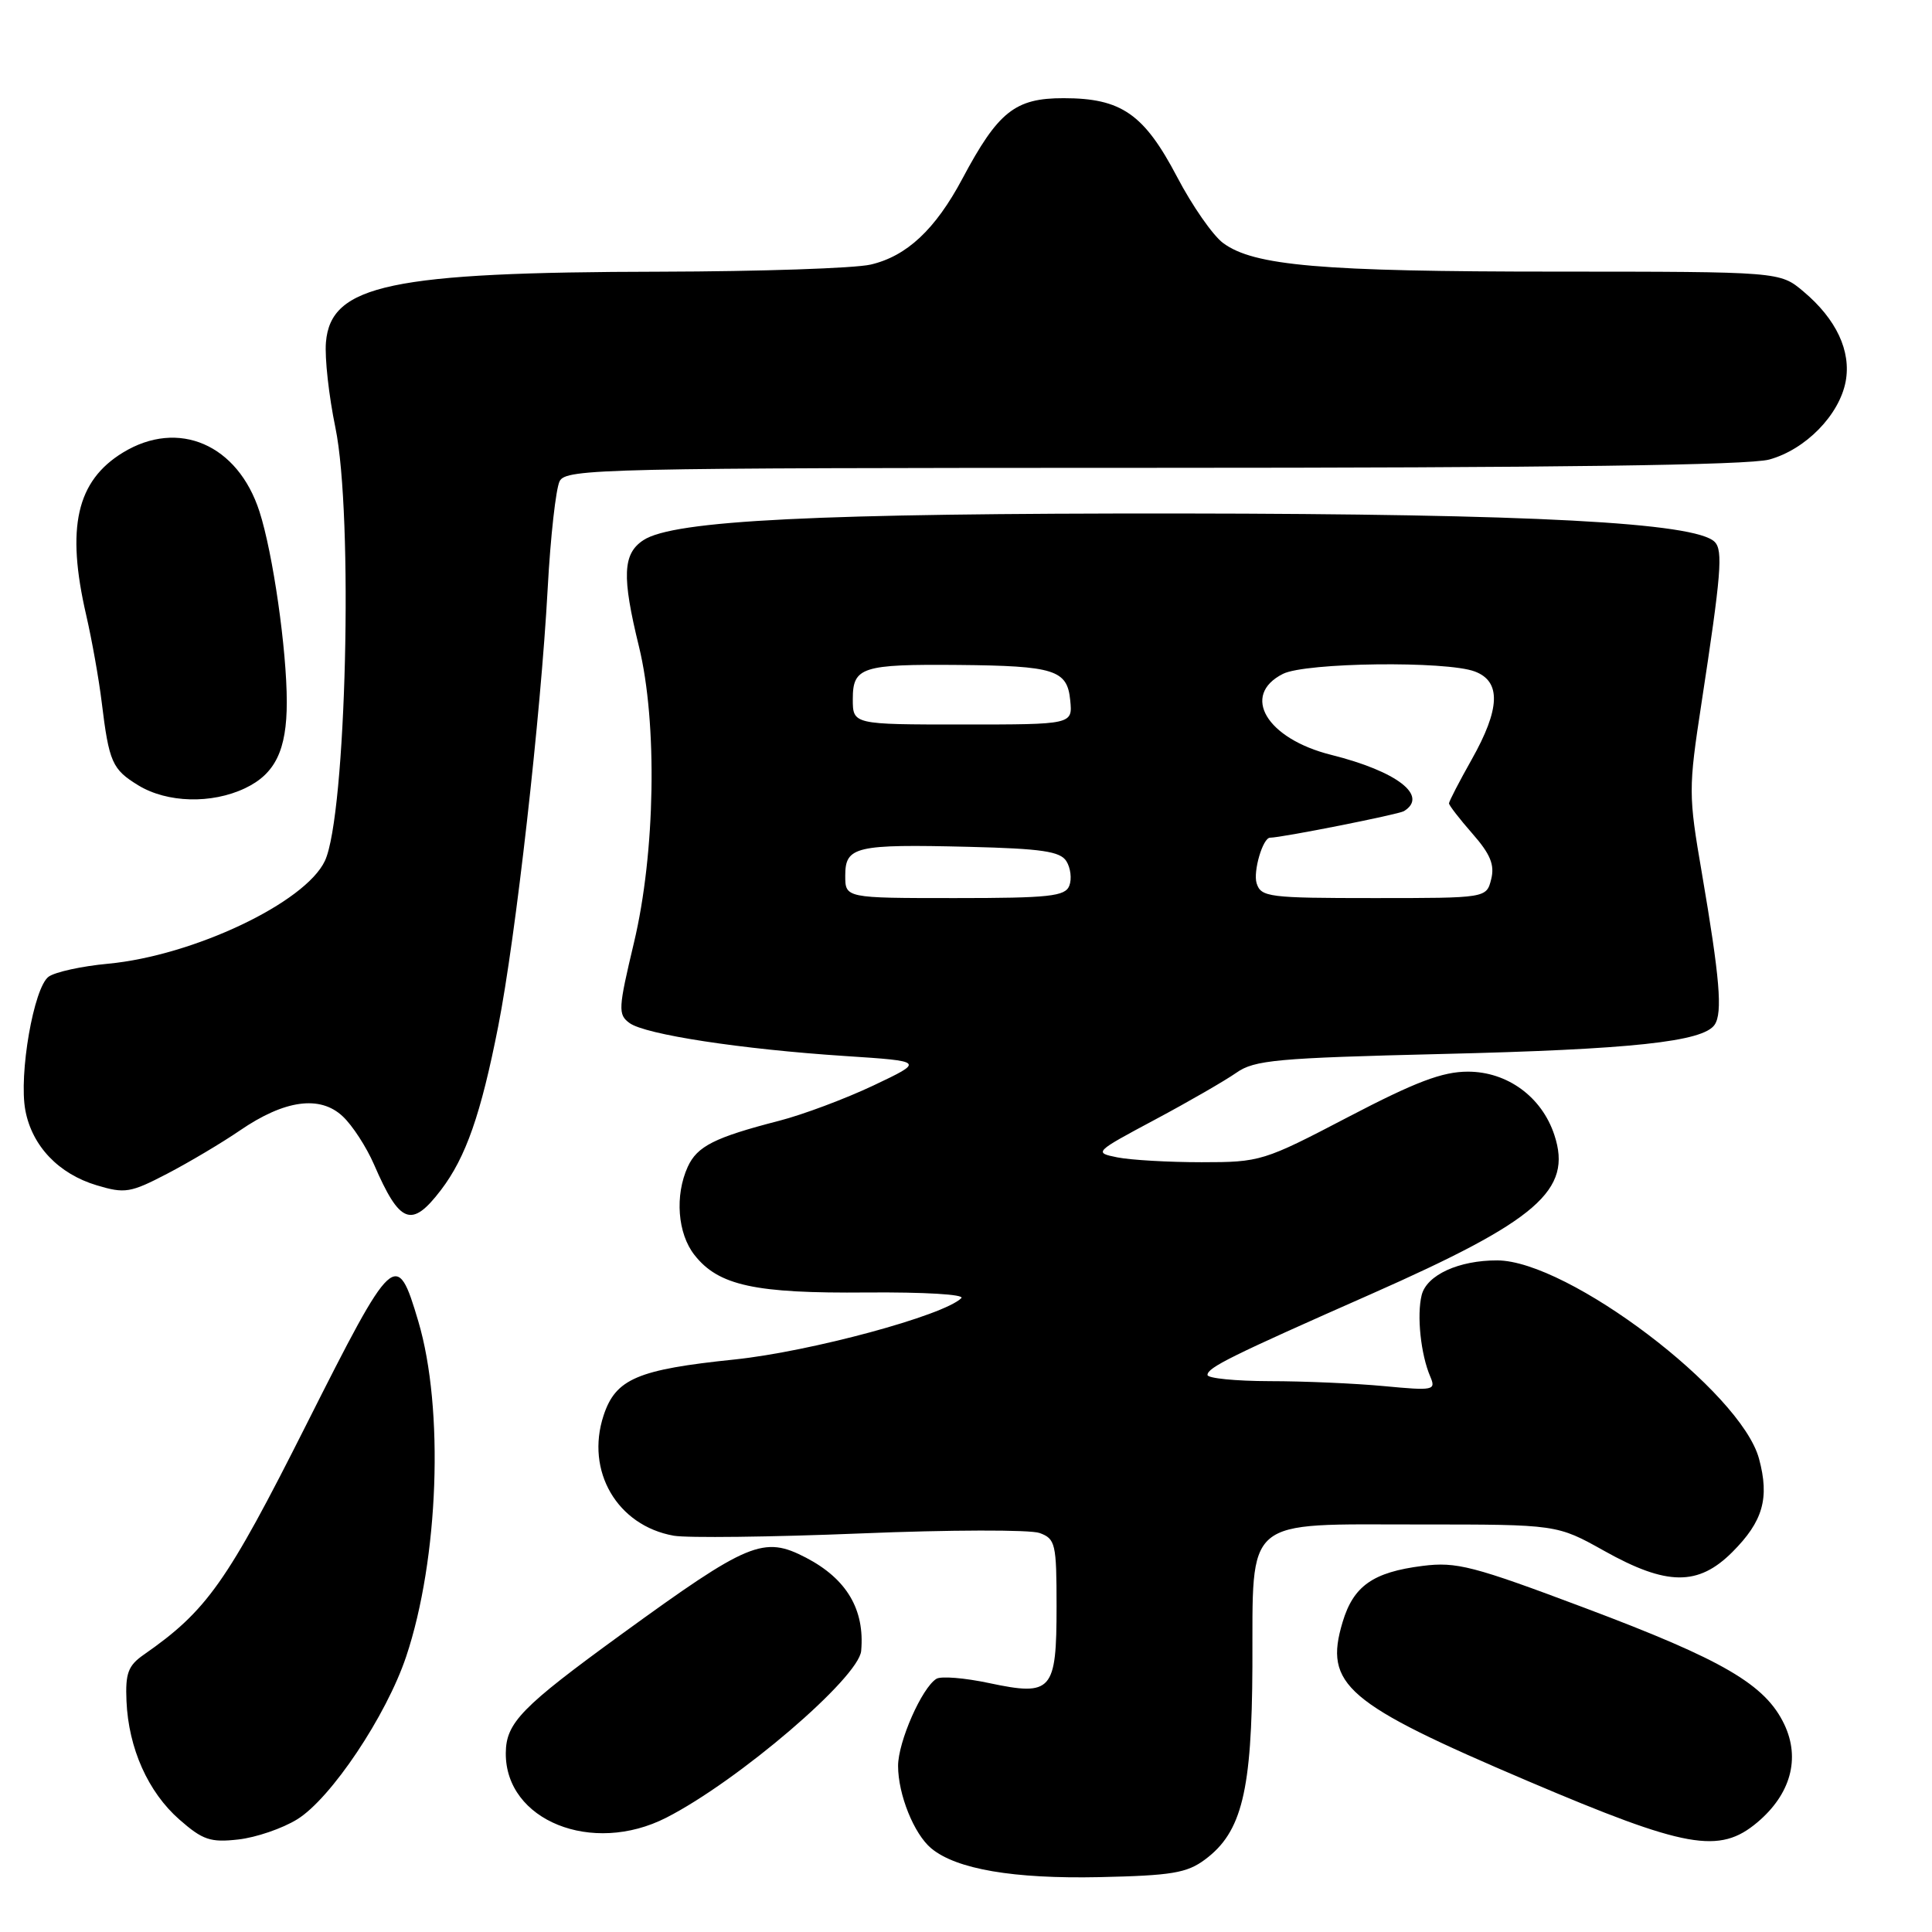 <?xml version="1.0" encoding="UTF-8" standalone="no"?>
<!DOCTYPE svg PUBLIC "-//W3C//DTD SVG 1.1//EN" "http://www.w3.org/Graphics/SVG/1.1/DTD/svg11.dtd" >
<svg xmlns="http://www.w3.org/2000/svg" xmlns:xlink="http://www.w3.org/1999/xlink" version="1.1" viewBox="0 0 256 256">
 <g >
 <path fill="currentColor"
d=" M 159.68 246.39 C 164.56 242.76 165.88 237.33 165.95 220.75 C 166.02 200.78 164.58 202.00 188.15 202.00 C 206.31 202.00 206.31 202.00 212.57 205.50 C 220.86 210.14 225.02 210.18 229.54 205.66 C 233.61 201.59 234.49 198.52 233.08 193.29 C 230.68 184.39 207.78 167.04 198.40 167.01 C 193.31 166.99 189.05 168.94 188.38 171.60 C 187.71 174.28 188.26 179.49 189.52 182.41 C 190.29 184.22 189.97 184.29 183.42 183.67 C 179.61 183.31 172.79 183.01 168.25 183.01 C 163.71 183.00 160.00 182.63 160.00 182.19 C 160.00 181.21 163.09 179.68 181.66 171.48 C 203.76 161.71 208.38 157.70 205.96 150.39 C 204.30 145.34 199.73 142.00 194.50 142.00 C 191.12 142.00 187.57 143.35 178.66 148.00 C 167.43 153.87 167.00 154.00 159.21 154.00 C 154.83 154.00 149.82 153.71 148.06 153.36 C 144.92 152.73 144.99 152.66 153.02 148.37 C 157.50 145.98 162.36 143.17 163.83 142.14 C 166.21 140.46 169.19 140.19 191.00 139.66 C 216.13 139.06 225.69 138.04 227.20 135.78 C 228.27 134.19 227.88 129.57 225.51 115.71 C 223.72 105.30 223.72 104.53 225.45 93.21 C 228.07 76.08 228.33 72.93 227.20 71.80 C 224.64 69.24 202.95 68.09 156.50 68.04 C 108.31 68.00 89.26 68.94 85.26 71.57 C 82.51 73.37 82.38 76.35 84.67 85.69 C 87.13 95.78 86.84 113.03 84.00 124.92 C 81.92 133.66 81.87 134.43 83.42 135.56 C 85.50 137.08 98.22 139.03 112.00 139.93 C 122.50 140.62 122.50 140.62 115.74 143.83 C 112.02 145.59 106.39 147.70 103.24 148.51 C 94.67 150.72 92.38 151.88 91.13 154.61 C 89.40 158.41 89.78 163.45 92.02 166.29 C 95.20 170.35 100.04 171.40 114.88 171.26 C 122.46 171.20 127.88 171.52 127.38 172.01 C 125.05 174.32 107.39 179.09 97.33 180.14 C 84.47 181.47 81.58 182.70 79.98 187.55 C 77.55 194.92 81.78 202.16 89.28 203.49 C 91.05 203.80 102.17 203.67 114.00 203.19 C 125.83 202.70 136.51 202.68 137.75 203.13 C 139.85 203.90 140.00 204.53 140.00 212.85 C 140.00 224.10 139.40 224.78 131.08 223.02 C 127.84 222.33 124.69 222.07 124.08 222.45 C 122.15 223.64 119.00 230.80 119.00 233.99 C 119.00 237.78 121.11 243.02 123.40 244.92 C 126.73 247.68 134.28 248.97 145.68 248.73 C 155.25 248.52 157.27 248.19 159.68 246.39 Z  M 39.38 241.07 C 43.86 238.31 51.20 227.33 53.82 219.50 C 58.14 206.59 58.86 186.64 55.43 175.09 C 52.57 165.43 52.15 165.82 40.59 188.77 C 30.04 209.73 27.42 213.43 19.03 219.27 C 16.97 220.71 16.60 221.73 16.76 225.41 C 17.03 231.66 19.62 237.46 23.77 241.10 C 26.86 243.81 27.88 244.16 31.58 243.74 C 33.92 243.48 37.43 242.28 39.38 241.07 Z  M 232.86 241.47 C 237.27 237.75 238.58 233.02 236.43 228.49 C 233.92 223.21 228.36 219.96 210.00 213.06 C 195.19 207.49 192.99 206.92 188.50 207.49 C 181.93 208.32 179.34 210.14 177.90 214.94 C 175.41 223.25 178.27 225.70 202.50 236.02 C 223.44 244.93 227.81 245.72 232.86 241.47 Z  M 88.29 240.85 C 97.80 236.00 113.79 222.31 114.11 218.75 C 114.60 213.27 112.19 209.21 106.80 206.40 C 101.18 203.48 99.22 204.29 82.33 216.56 C 69.10 226.18 67.05 228.27 67.02 232.29 C 66.95 241.23 78.46 245.87 88.29 240.85 Z  M 58.43 157.68 C 61.73 153.35 63.72 147.66 66.02 135.97 C 68.33 124.24 71.66 94.77 72.57 78.00 C 72.94 71.12 73.66 64.71 74.16 63.75 C 75.02 62.11 79.79 62.00 152.79 61.99 C 205.99 61.99 231.74 61.64 234.44 60.89 C 239.26 59.56 243.72 54.99 244.56 50.55 C 245.31 46.53 243.33 42.29 238.96 38.62 C 235.85 36.00 235.85 36.00 206.17 35.99 C 175.03 35.99 166.11 35.22 162.05 32.19 C 160.70 31.18 157.97 27.26 155.98 23.46 C 151.59 15.10 148.59 13.01 140.94 13.01 C 134.50 13.00 132.26 14.78 127.52 23.68 C 123.94 30.40 120.15 33.95 115.36 35.06 C 113.24 35.55 100.70 35.97 87.50 36.00 C 51.77 36.06 43.82 37.74 43.19 45.35 C 43.01 47.41 43.58 52.50 44.44 56.65 C 46.84 68.27 45.88 108.06 43.05 114.07 C 40.45 119.61 25.61 126.64 14.31 127.70 C 10.83 128.02 7.29 128.80 6.44 129.42 C 4.47 130.86 2.47 142.38 3.36 147.13 C 4.25 151.86 7.77 155.55 12.82 157.06 C 16.55 158.18 17.29 158.06 22.18 155.51 C 25.11 153.98 29.43 151.41 31.78 149.80 C 37.70 145.74 42.40 145.09 45.41 147.92 C 46.70 149.12 48.56 152.00 49.56 154.30 C 52.98 162.20 54.53 162.79 58.43 157.68 Z  M 32.46 104.45 C 36.47 102.55 38.00 99.39 38.00 93.03 C 38.00 86.09 36.17 73.32 34.38 67.78 C 31.51 58.89 23.64 55.49 16.30 59.96 C 10.14 63.72 8.74 69.90 11.42 81.50 C 12.18 84.80 13.10 89.97 13.47 93.00 C 14.45 101.03 14.86 101.94 18.34 104.07 C 22.16 106.39 28.03 106.55 32.46 104.45 Z  M 112.00 116.02 C 112.00 112.16 113.34 111.84 128.39 112.21 C 138.04 112.45 140.48 112.81 141.30 114.11 C 141.86 115.00 142.04 116.46 141.69 117.36 C 141.15 118.77 139.06 119.00 126.53 119.00 C 112.00 119.00 112.00 119.00 112.00 116.02 Z  M 166.51 117.04 C 166.02 115.48 167.33 111.00 168.29 111.00 C 169.85 110.99 185.31 107.92 186.03 107.48 C 189.32 105.45 185.13 102.21 176.38 100.02 C 167.82 97.88 164.39 92.12 170.00 89.29 C 173.00 87.78 191.68 87.55 195.43 88.98 C 198.93 90.30 198.79 93.93 195.00 100.65 C 193.35 103.58 192.00 106.19 192.00 106.45 C 192.00 106.71 193.40 108.52 195.11 110.47 C 197.48 113.17 198.07 114.60 197.59 116.50 C 196.96 119.00 196.96 119.00 182.05 119.00 C 168.11 119.00 167.09 118.87 166.51 117.04 Z  M 113.00 92.62 C 113.00 88.39 114.21 88.00 127.00 88.11 C 139.73 88.23 141.42 88.76 141.81 92.79 C 142.13 96.00 142.13 96.00 127.56 96.00 C 113.00 96.00 113.00 96.00 113.00 92.62 Z "/>
</g>
</svg>